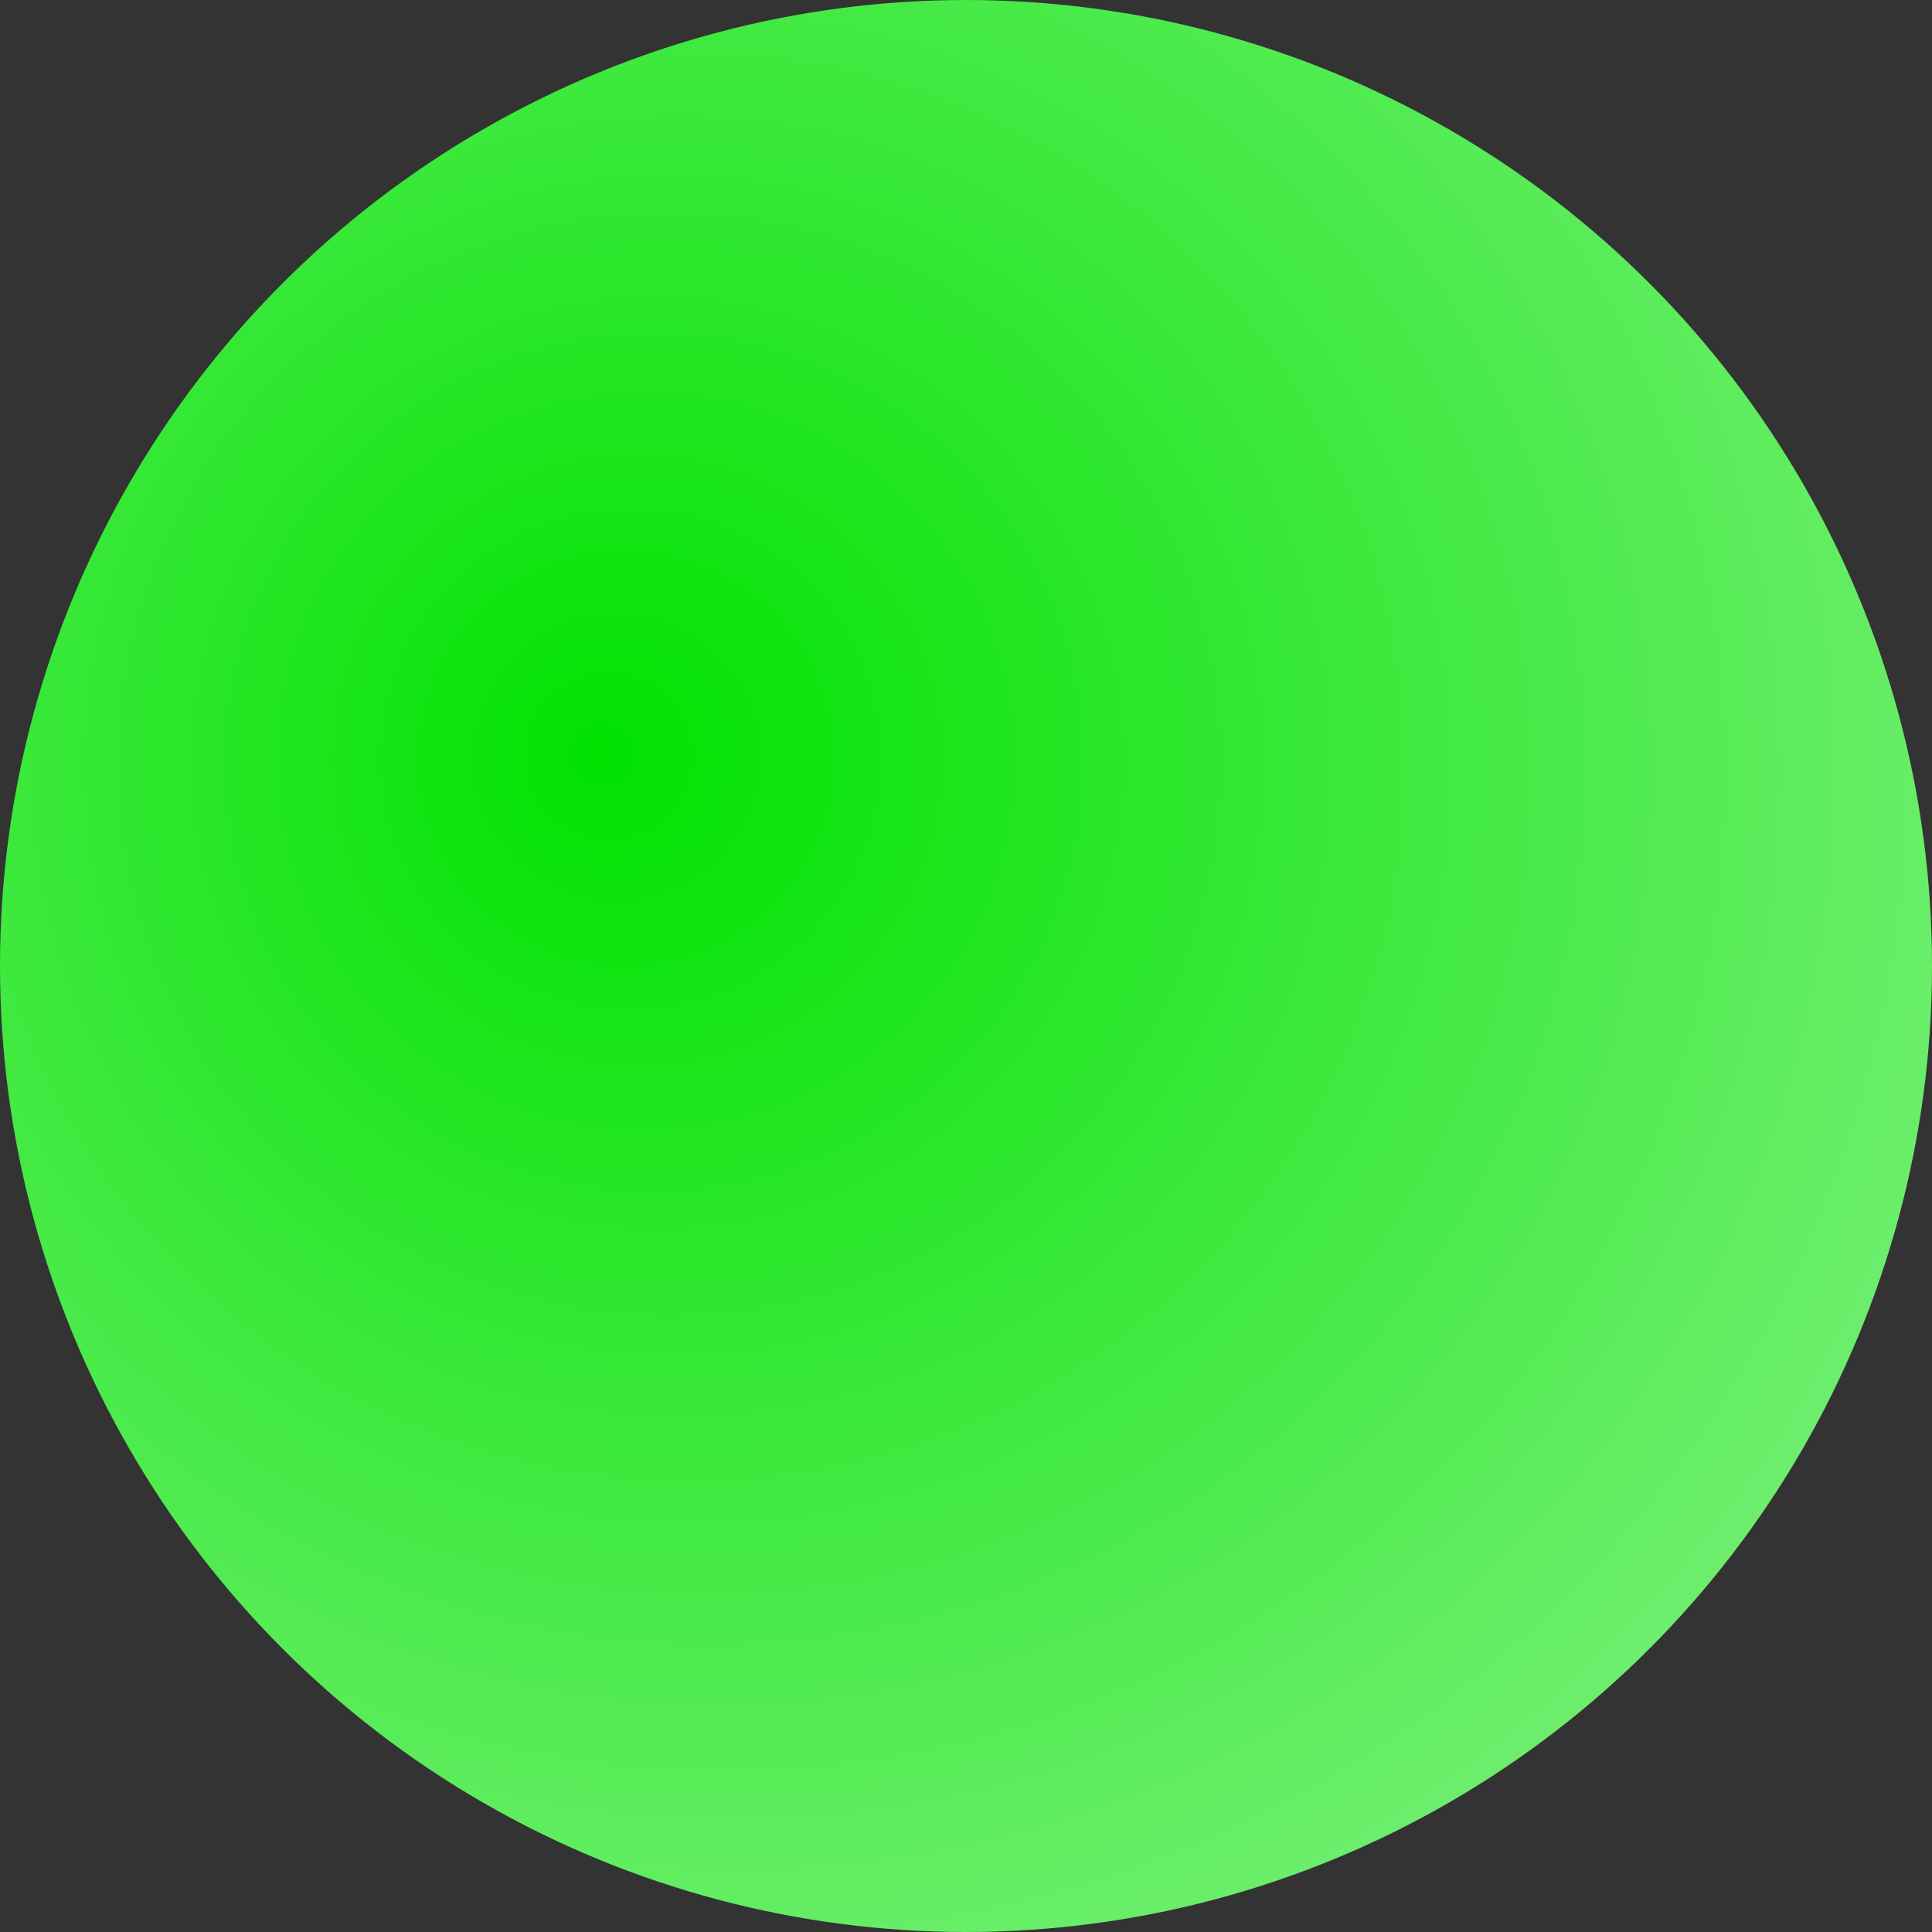 <?xml version="1.0" encoding="UTF-8" standalone="no"?>
<!-- Created with Inkscape (http://www.inkscape.org/) -->

<svg
   width="52.312mm"
   height="52.312mm"
   viewBox="0 0 52.312 52.312"
   version="1.1"
   id="svg5"
   xmlns:xlink="http://www.w3.org/1999/xlink"
   xmlns="http://www.w3.org/2000/svg"
   xmlns:svg="http://www.w3.org/2000/svg">
  <rect x="0" y="0" width="52.312" height="52.312" fill="#333333" stroke="none"/>
  <defs
     id="defs2">
    <linearGradient
       id="linearGradient1002">
      <stop
         style="stop-color:#00e200;stop-opacity:1"
         offset="0"
         id="stop998" />
      <stop
         style="stop-color:#ffffff;stop-opacity:1"
         offset="1"
         id="stop1000" />
    </linearGradient>
    <radialGradient
       xlink:href="#linearGradient1002"
       id="radialGradient4262"
       gradientUnits="userSpaceOnUse"
       gradientTransform="matrix(3.022,0,0,3.022,-116.81,-140.406)"
       cx="57.931"
       cy="67.979"
       fx="54.576"
       fy="67.538"
       r="26.156"
       spreadMethod="pad" />
  </defs>
  <g
     id="layer1"
     transform="translate(-31.925,-43.262)">
    <circle
       style="fill:url(#radialGradient4262);fill-opacity:1;fill-rule:evenodd;stroke-width:0.265"
       id="path31"
       cx="58.081"
       cy="69.418"
       r="26.156" />
  </g>
</svg>

